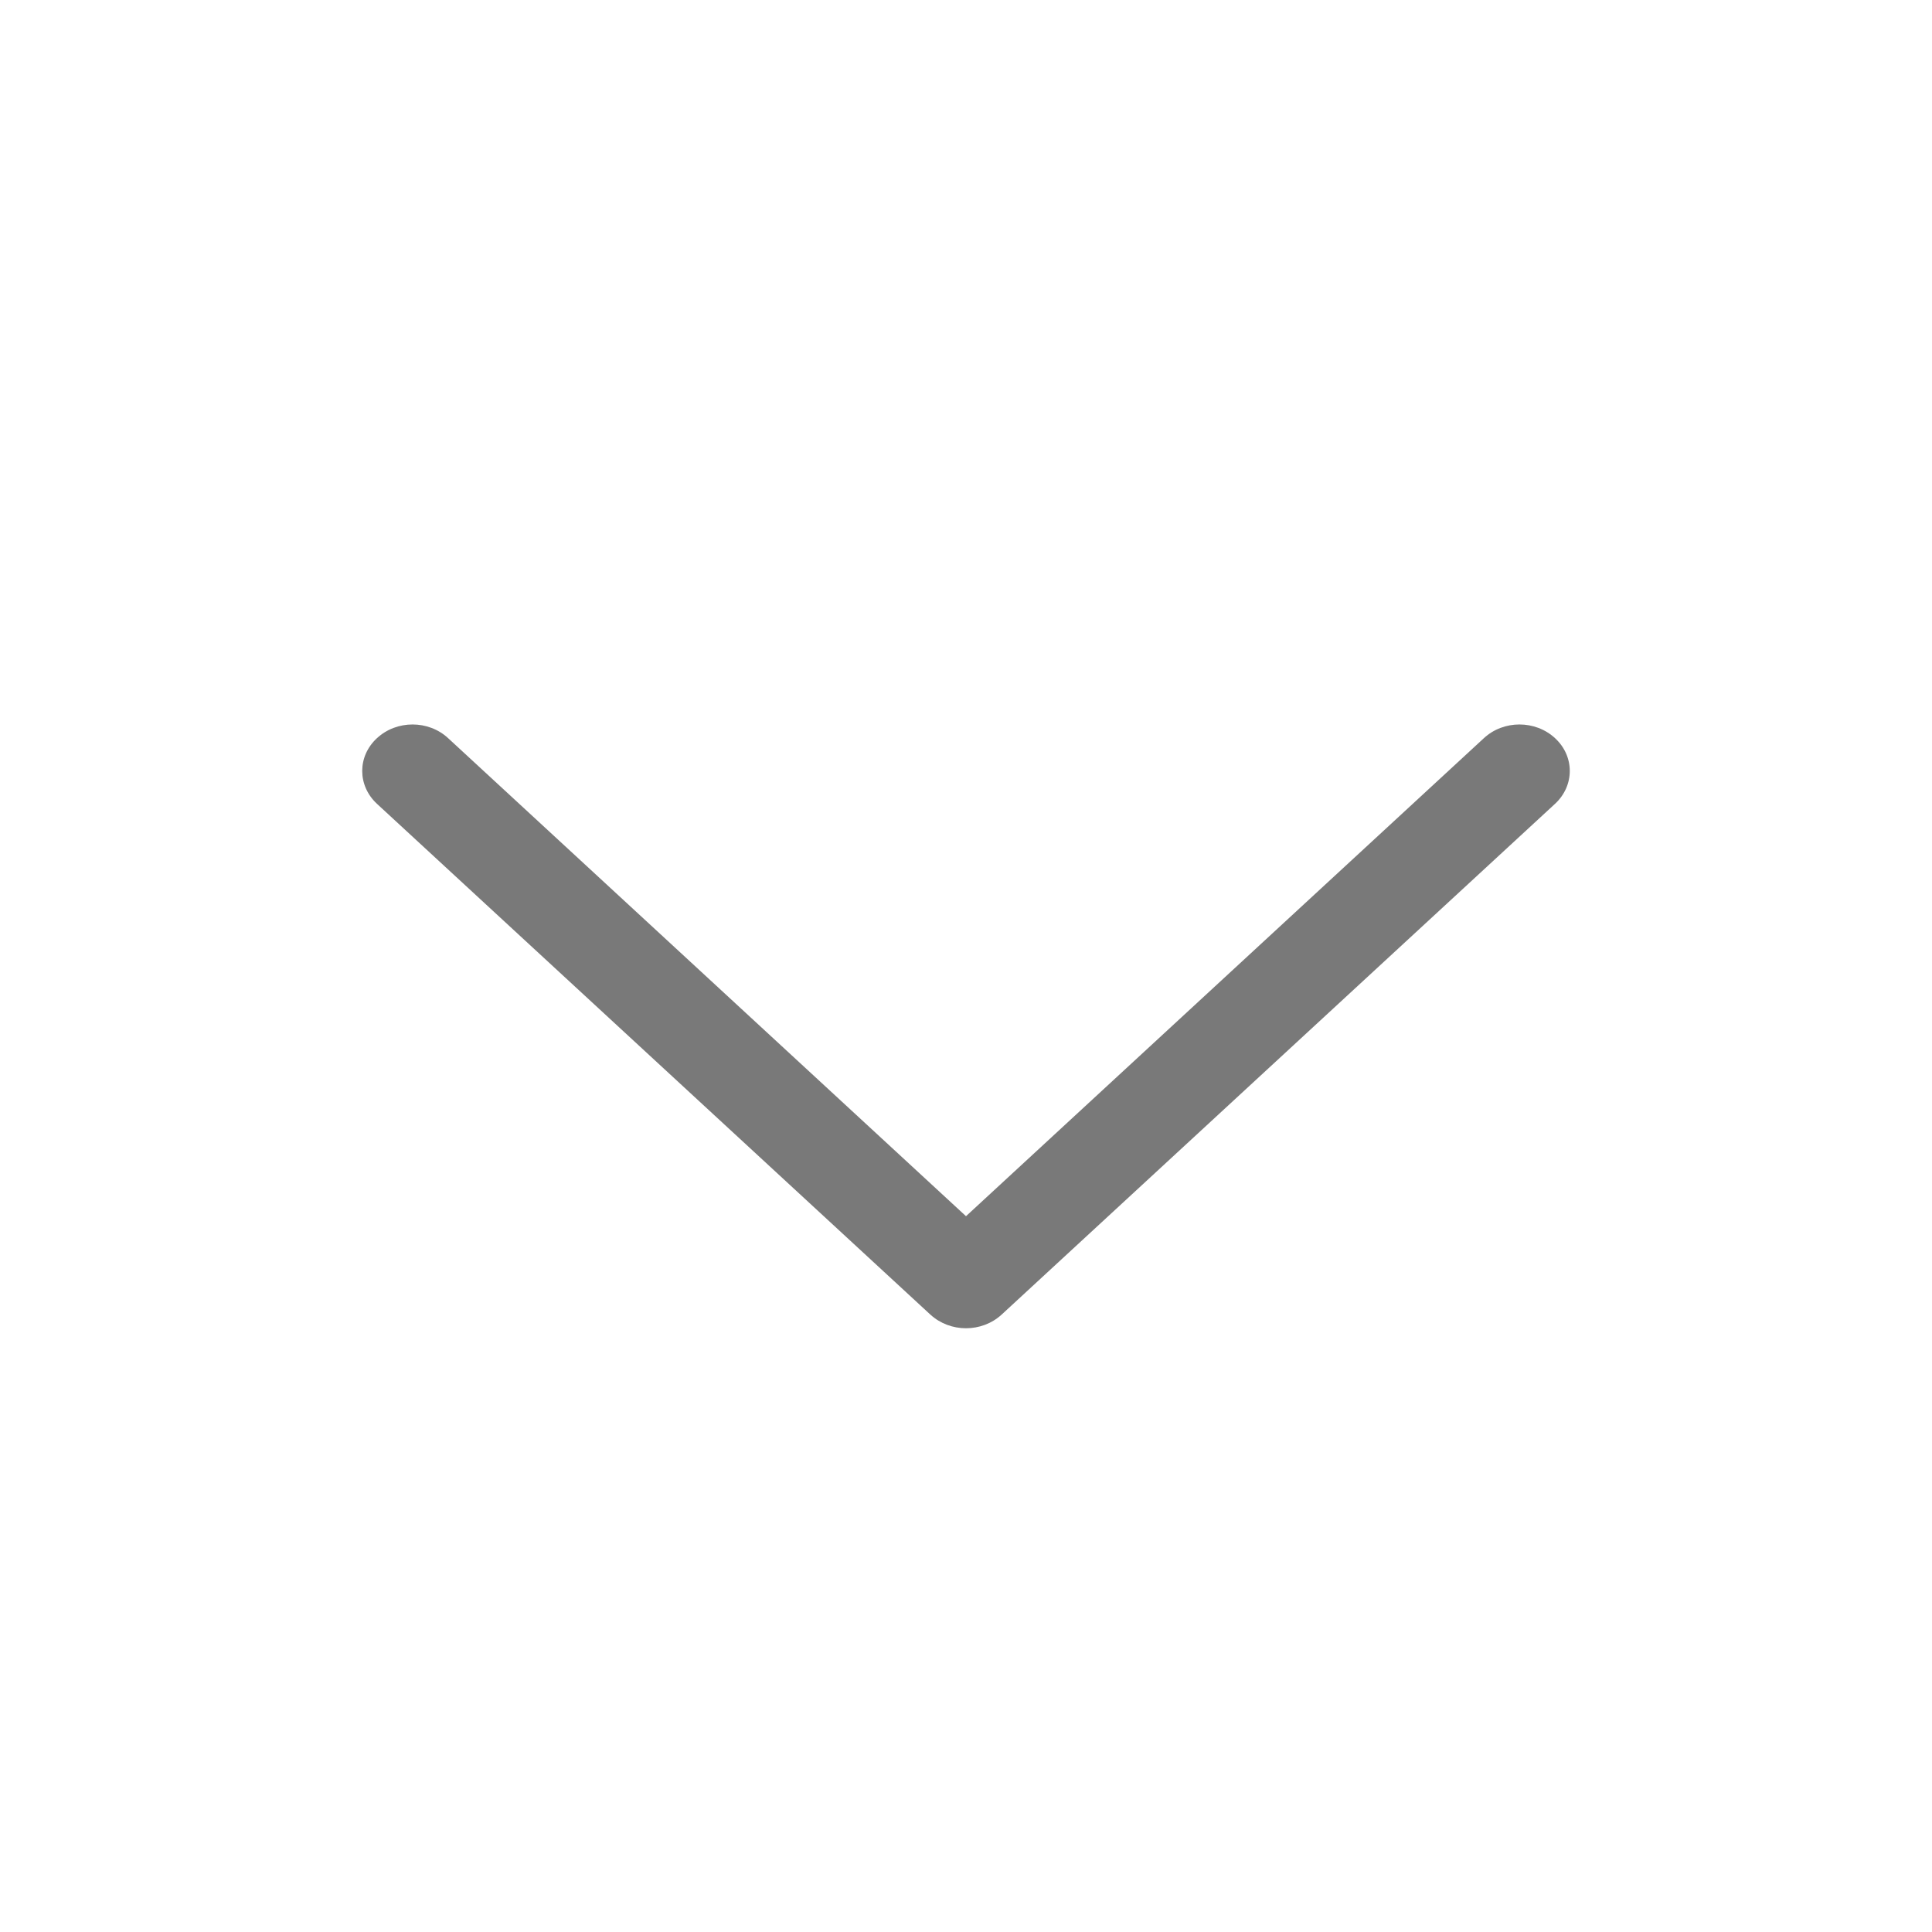 <svg width="16" height="16" viewBox="0 0 16 16" fill="none" xmlns="http://www.w3.org/2000/svg">
<path d="M12.878 6.113C12.715 5.962 12.452 5.962 12.289 6.113L8 10.072L3.711 6.113C3.548 5.962 3.285 5.962 3.122 6.113C2.959 6.263 2.959 6.506 3.122 6.657L7.705 10.887C7.787 10.962 7.893 11 8 11C8.107 11 8.213 10.962 8.295 10.887L12.878 6.657C13.041 6.506 13.041 6.263 12.878 6.113Z" fill="#797979"/>
</svg>
